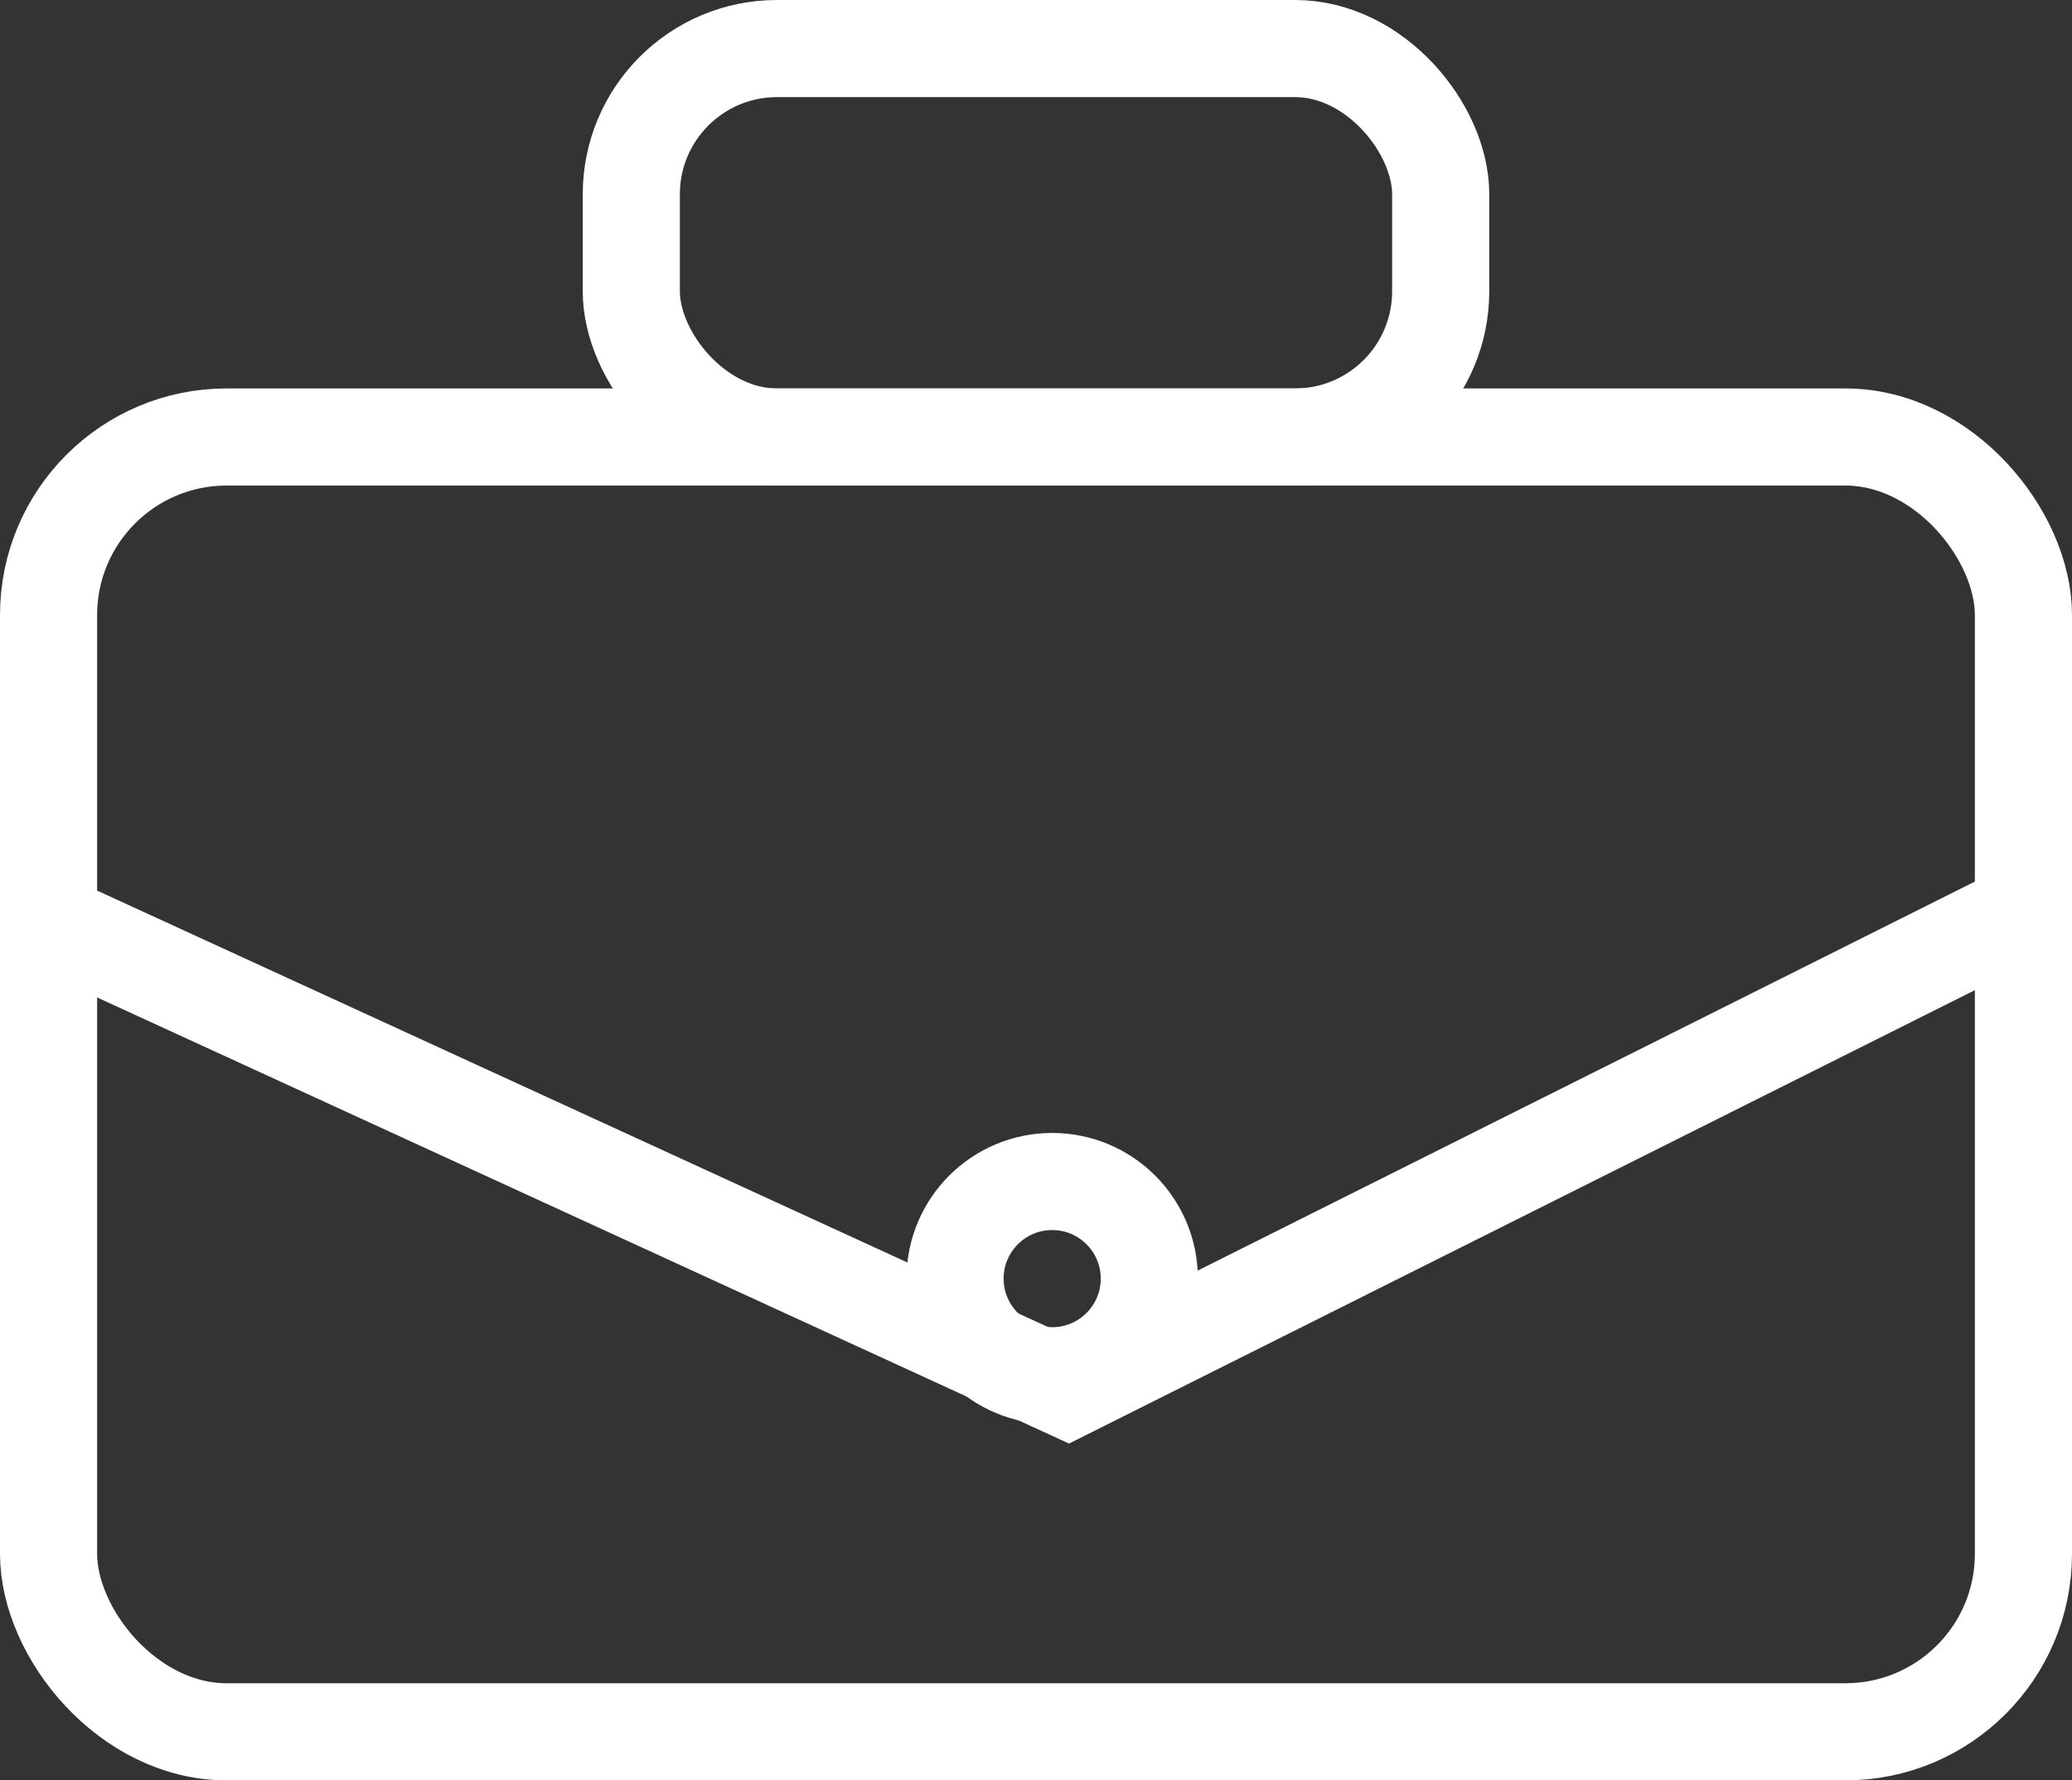 <svg xmlns="http://www.w3.org/2000/svg" viewBox="0 0 64 55">
  <rect x="0" y="0" width="64" height="55" fill="#333333" stroke="none"/>
  <defs>
    <style>
      .cls-1, .cls-3 {
        fill: none;
      }

      .cls-1 {
        stroke: #fff;
        stroke-width: 3px;
      }

      .cls-2 {
        stroke: none;
      }
    </style>
  </defs>
  <g id="Symbol_3_1" data-name="Symbol 3 – 1" transform="translate(-1036 -2120)">
    <g id="Rectangle_9" data-name="Rectangle 9" class="cls-1" transform="translate(1036 2132)">
      <rect class="cls-2" width="64" height="43" rx="7"/>
      <rect class="cls-3" x="1.5" y="1.5" width="61" height="40" rx="5.5"/>
    </g>
    <g id="Rectangle_10" data-name="Rectangle 10" class="cls-1" transform="translate(1054 2120)">
      <rect class="cls-2" width="28" height="15" rx="6"/>
      <rect class="cls-3" x="1.5" y="1.5" width="25" height="12" rx="4.5"/>
    </g>
    <path id="Path_12" data-name="Path 12" class="cls-1" d="M1045.555,2139.5l31.438,14.432,28.829-14.432" transform="translate(-8 9)"/>
    <g id="Ellipse_7" data-name="Ellipse 7" class="cls-1" transform="translate(1064 2155)">
      <circle class="cls-2" cx="4.5" cy="4.5" r="4.5"/>
      <circle class="cls-3" cx="4.5" cy="4.5" r="3"/>
    </g>
  </g>
</svg>
